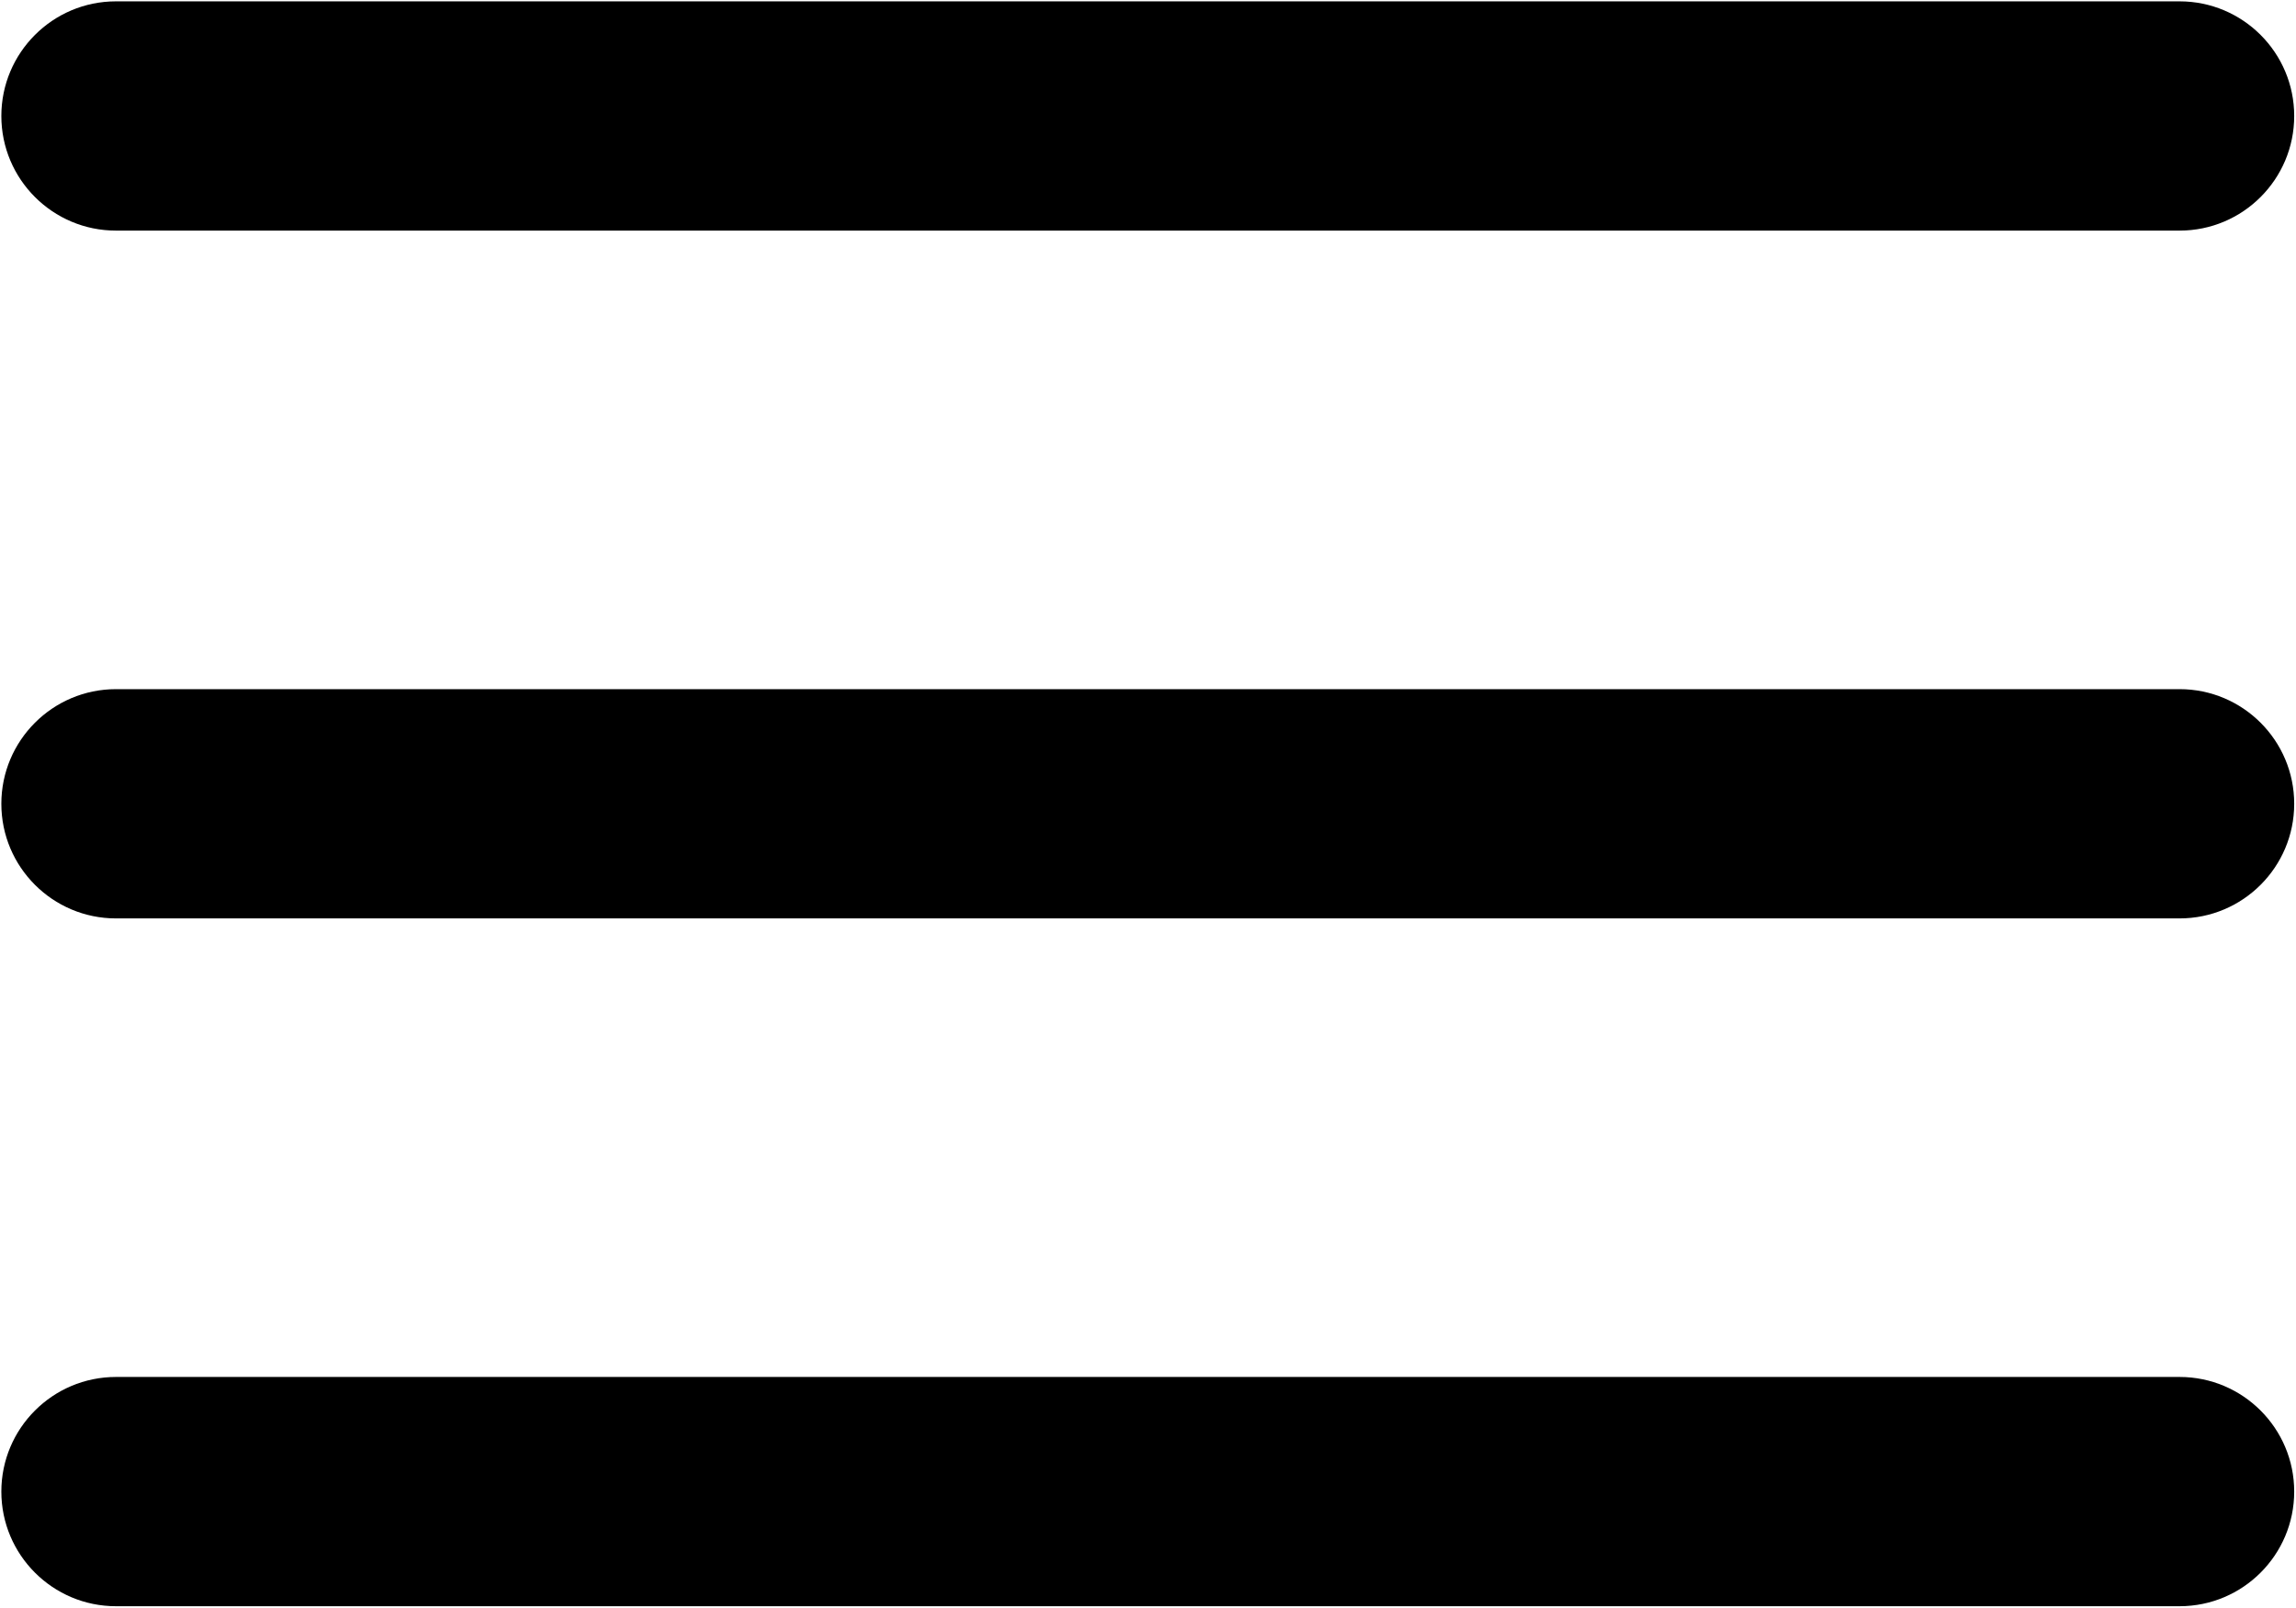 <svg xmlns="http://www.w3.org/2000/svg" viewBox="-83.033 -59.433 170.9 119.7">
	<path d="M -74.4 8.933 h 153.6 c 4.71 0 8.533 -3.823 8.533 -8.533 s -3.823 -8.533 -8.533 -8.533 h -153.6 c -4.71 0 -8.533 3.823 -8.533 8.533 s 3.823 8.533 8.533 8.533 z M -74.4 -42.267 h 153.6 c 4.71 0 8.533 -3.823 8.533 -8.533 s -3.823 -8.533 -8.533 -8.533 h -153.6 c -4.71 0 -8.533 3.823 -8.533 8.533 s 3.823 8.533 8.533 8.533 z M -74.4 60.133 h 153.6 c 4.71 0 8.533 -3.823 8.533 -8.533 s -3.823 -8.533 -8.533 -8.533 h -153.6 c -4.71 0 -8.533 3.823 -8.533 8.533 s 3.823 8.533 8.533 8.533 z" fill="#000000"/>
</svg>